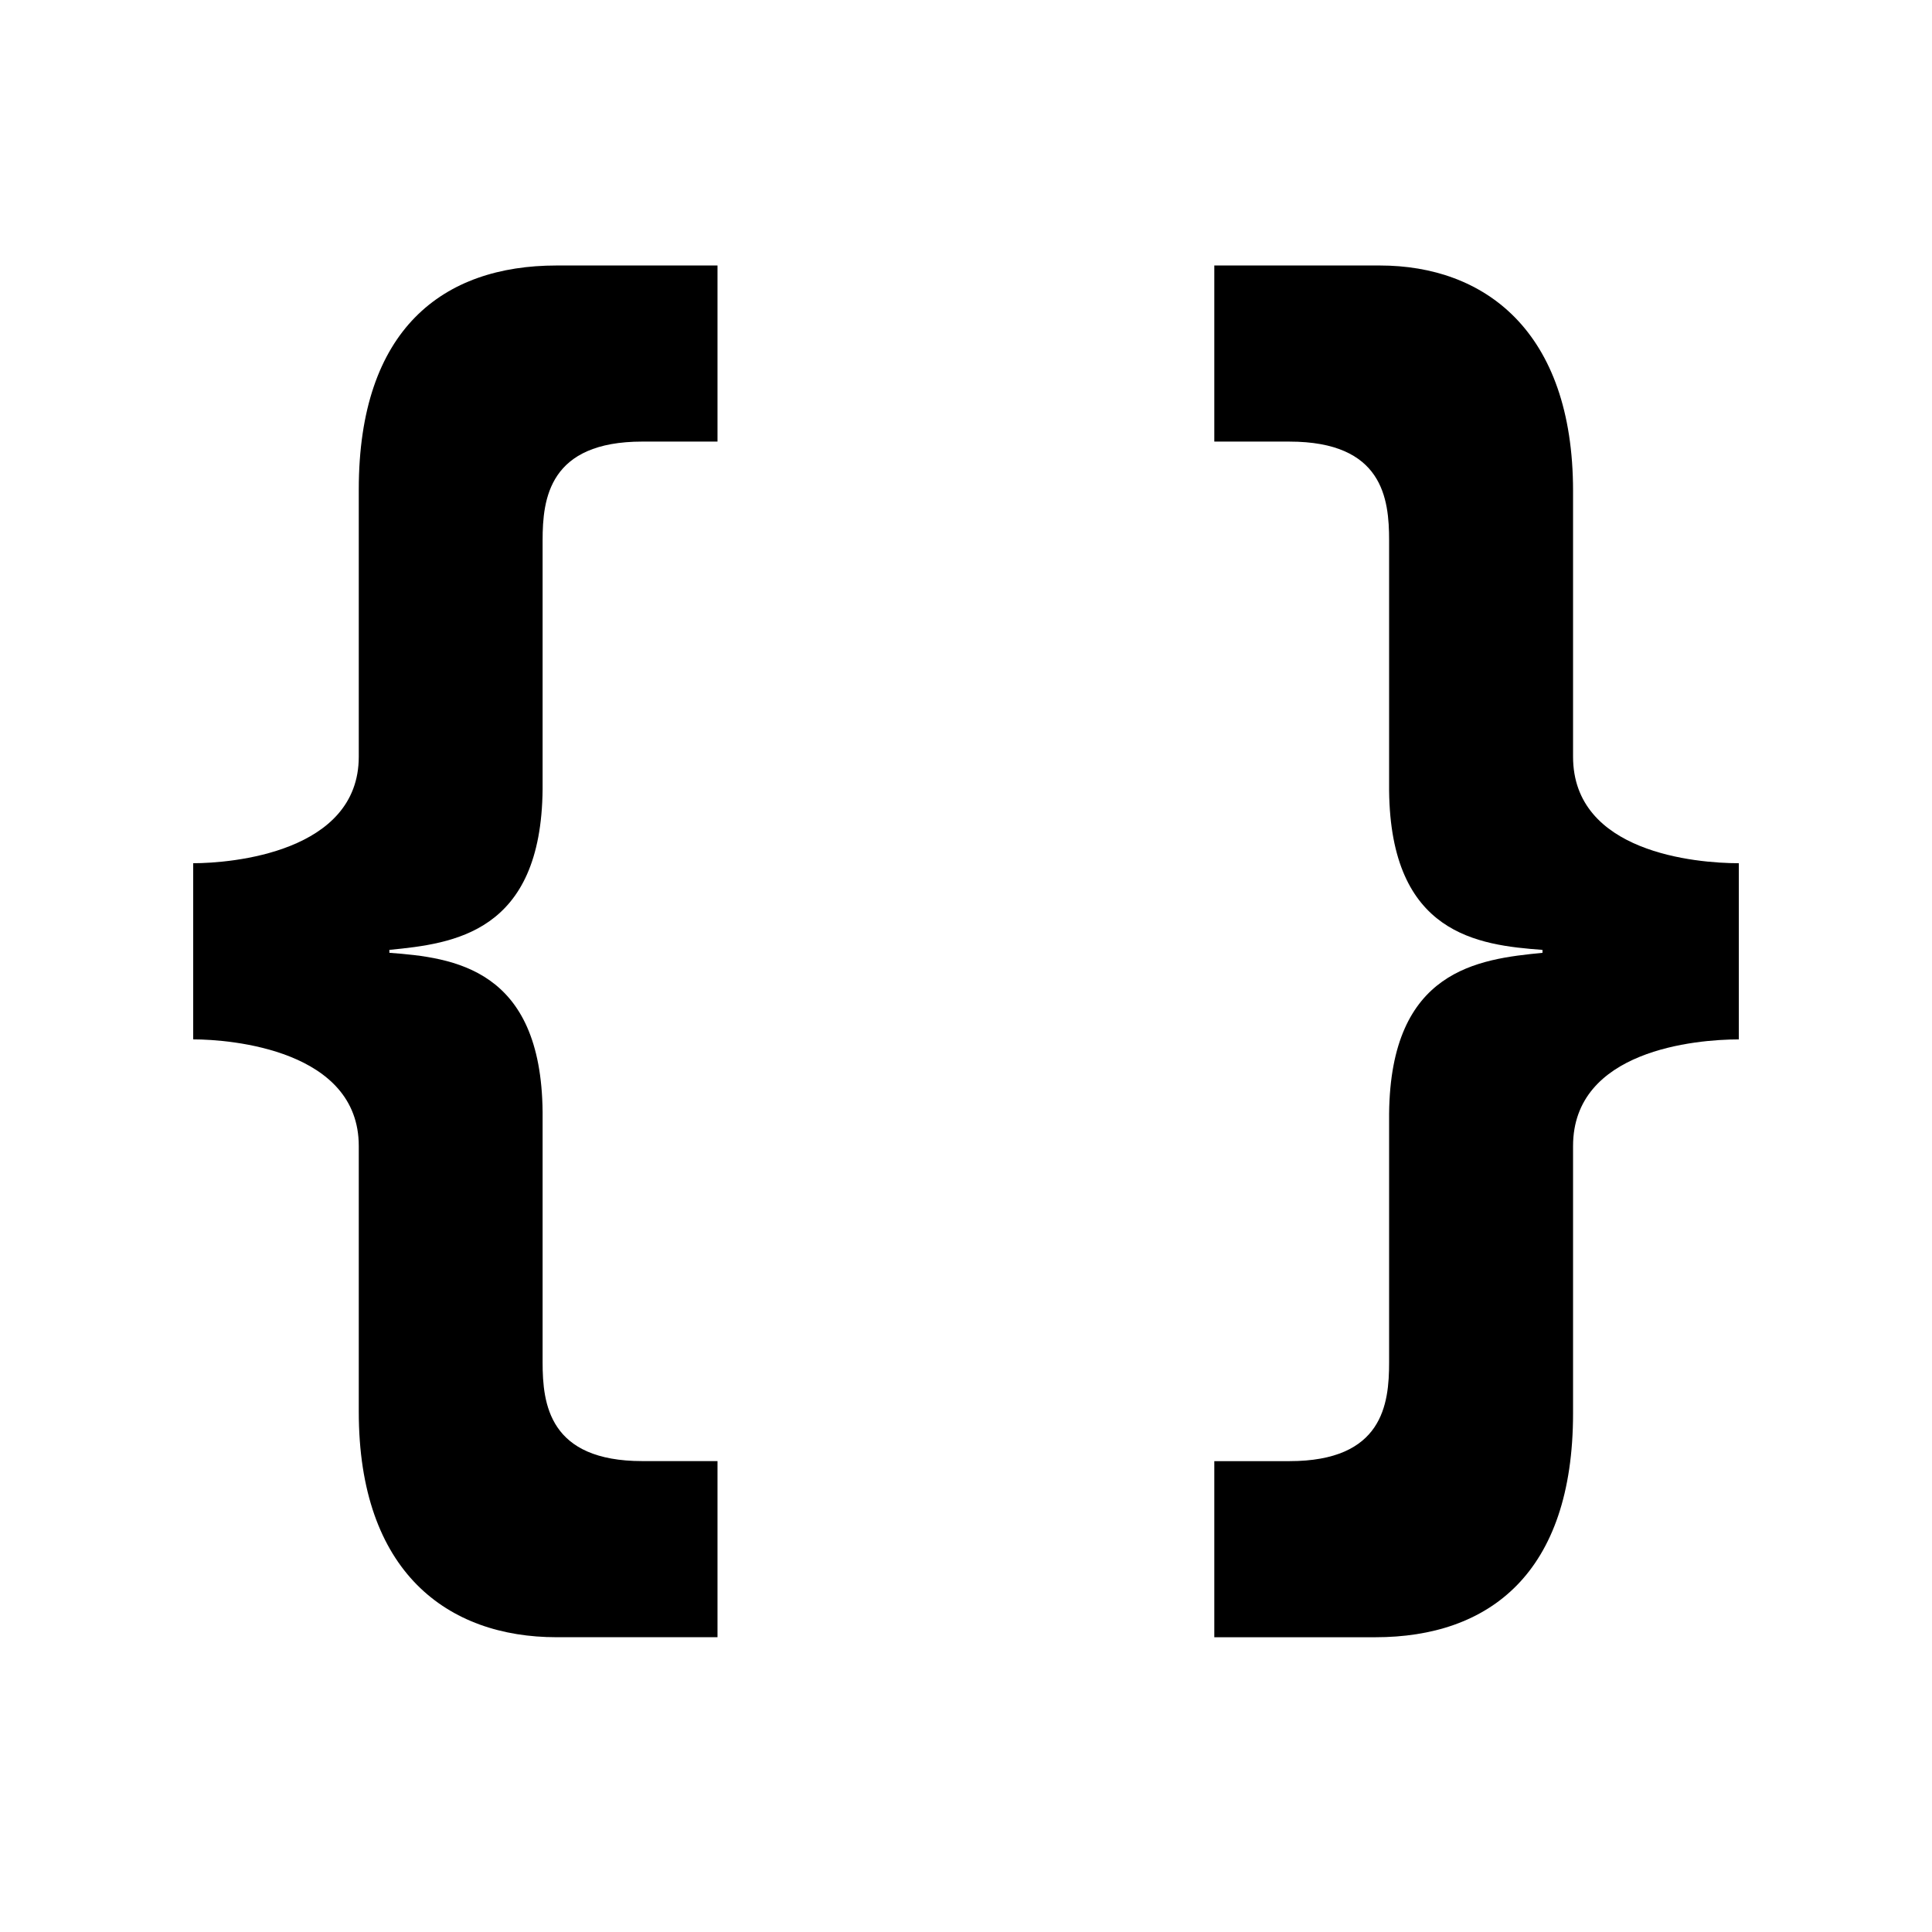 <svg xmlns="http://www.w3.org/2000/svg" xmlns:xlink="http://www.w3.org/1999/xlink" version="1.1" x="0px" y="0px" width="200px" height="200px" viewBox="0 0 100 100" enable-background="new 0 0 100 100" xml:space="preserve">
<g id="guides">
</g>
<g id="Captions">
</g>
<g id="Your_Icon">
	<path display="none" fill="#000000" d="M40.636,88.138c21.068,5.166,42.333-7.716,47.506-28.778   c5.166-21.063-7.721-42.329-28.784-47.496c-21.062-5.173-42.333,7.709-47.5,28.777C6.691,61.704,19.572,82.97,40.636,88.138z"/>
</g>
<g id="Layer_3">
</g>
<g id="Layer_5">
</g>
<g id="Layer_6">
</g>
<g id="Layer_4">
</g>
<g id="Layer_16">
</g>
<g id="Layer_15">
</g>
<g id="Layer_14">
</g>
<g id="Layer_13">
</g>
<g id="Layer_12">
</g>
<g id="Layer_11">
</g>
<g id="Layer_10">
</g>
<g id="Layer_9">
	<path d="M37.138,84.742h-8.33c-5.634,0-10.238-3.36-10.238-11.673V59.317c0-4.964-6.593-5.519-8.57-5.519V44.68   c1.977,0,8.57-0.556,8.57-5.514V25.335c0-8.313,4.37-11.593,10.238-11.593h8.33v9.114h-3.886c-4.839,0-5.167,2.956-5.167,5.115   v12.876c-0.068,7.438-4.594,7.993-7.93,8.318v0.152c3.335,0.246,7.862,0.807,7.93,8.245v12.949c0,2.16,0.328,5.115,5.167,5.115   h3.886V84.742z"/>
	<path d="M62.852,13.742h8.569c5.396,0,10,3.365,10,11.672v13.752c0,4.958,6.353,5.514,8.579,5.514v9.119   c-2.227,0-8.579,0.555-8.579,5.519v13.831c0,8.312-4.365,11.594-10.234,11.594h-8.335v-9.115h3.888c4.844,0,5.16-2.955,5.16-5.115   V57.635c0.078-7.436,4.6-7.992,7.939-8.317v-0.152c-3.34-0.246-7.861-0.806-7.939-8.243V27.972c0-2.159-0.316-5.115-5.16-5.115   h-3.888V13.742z"/>
</g>
</svg>
